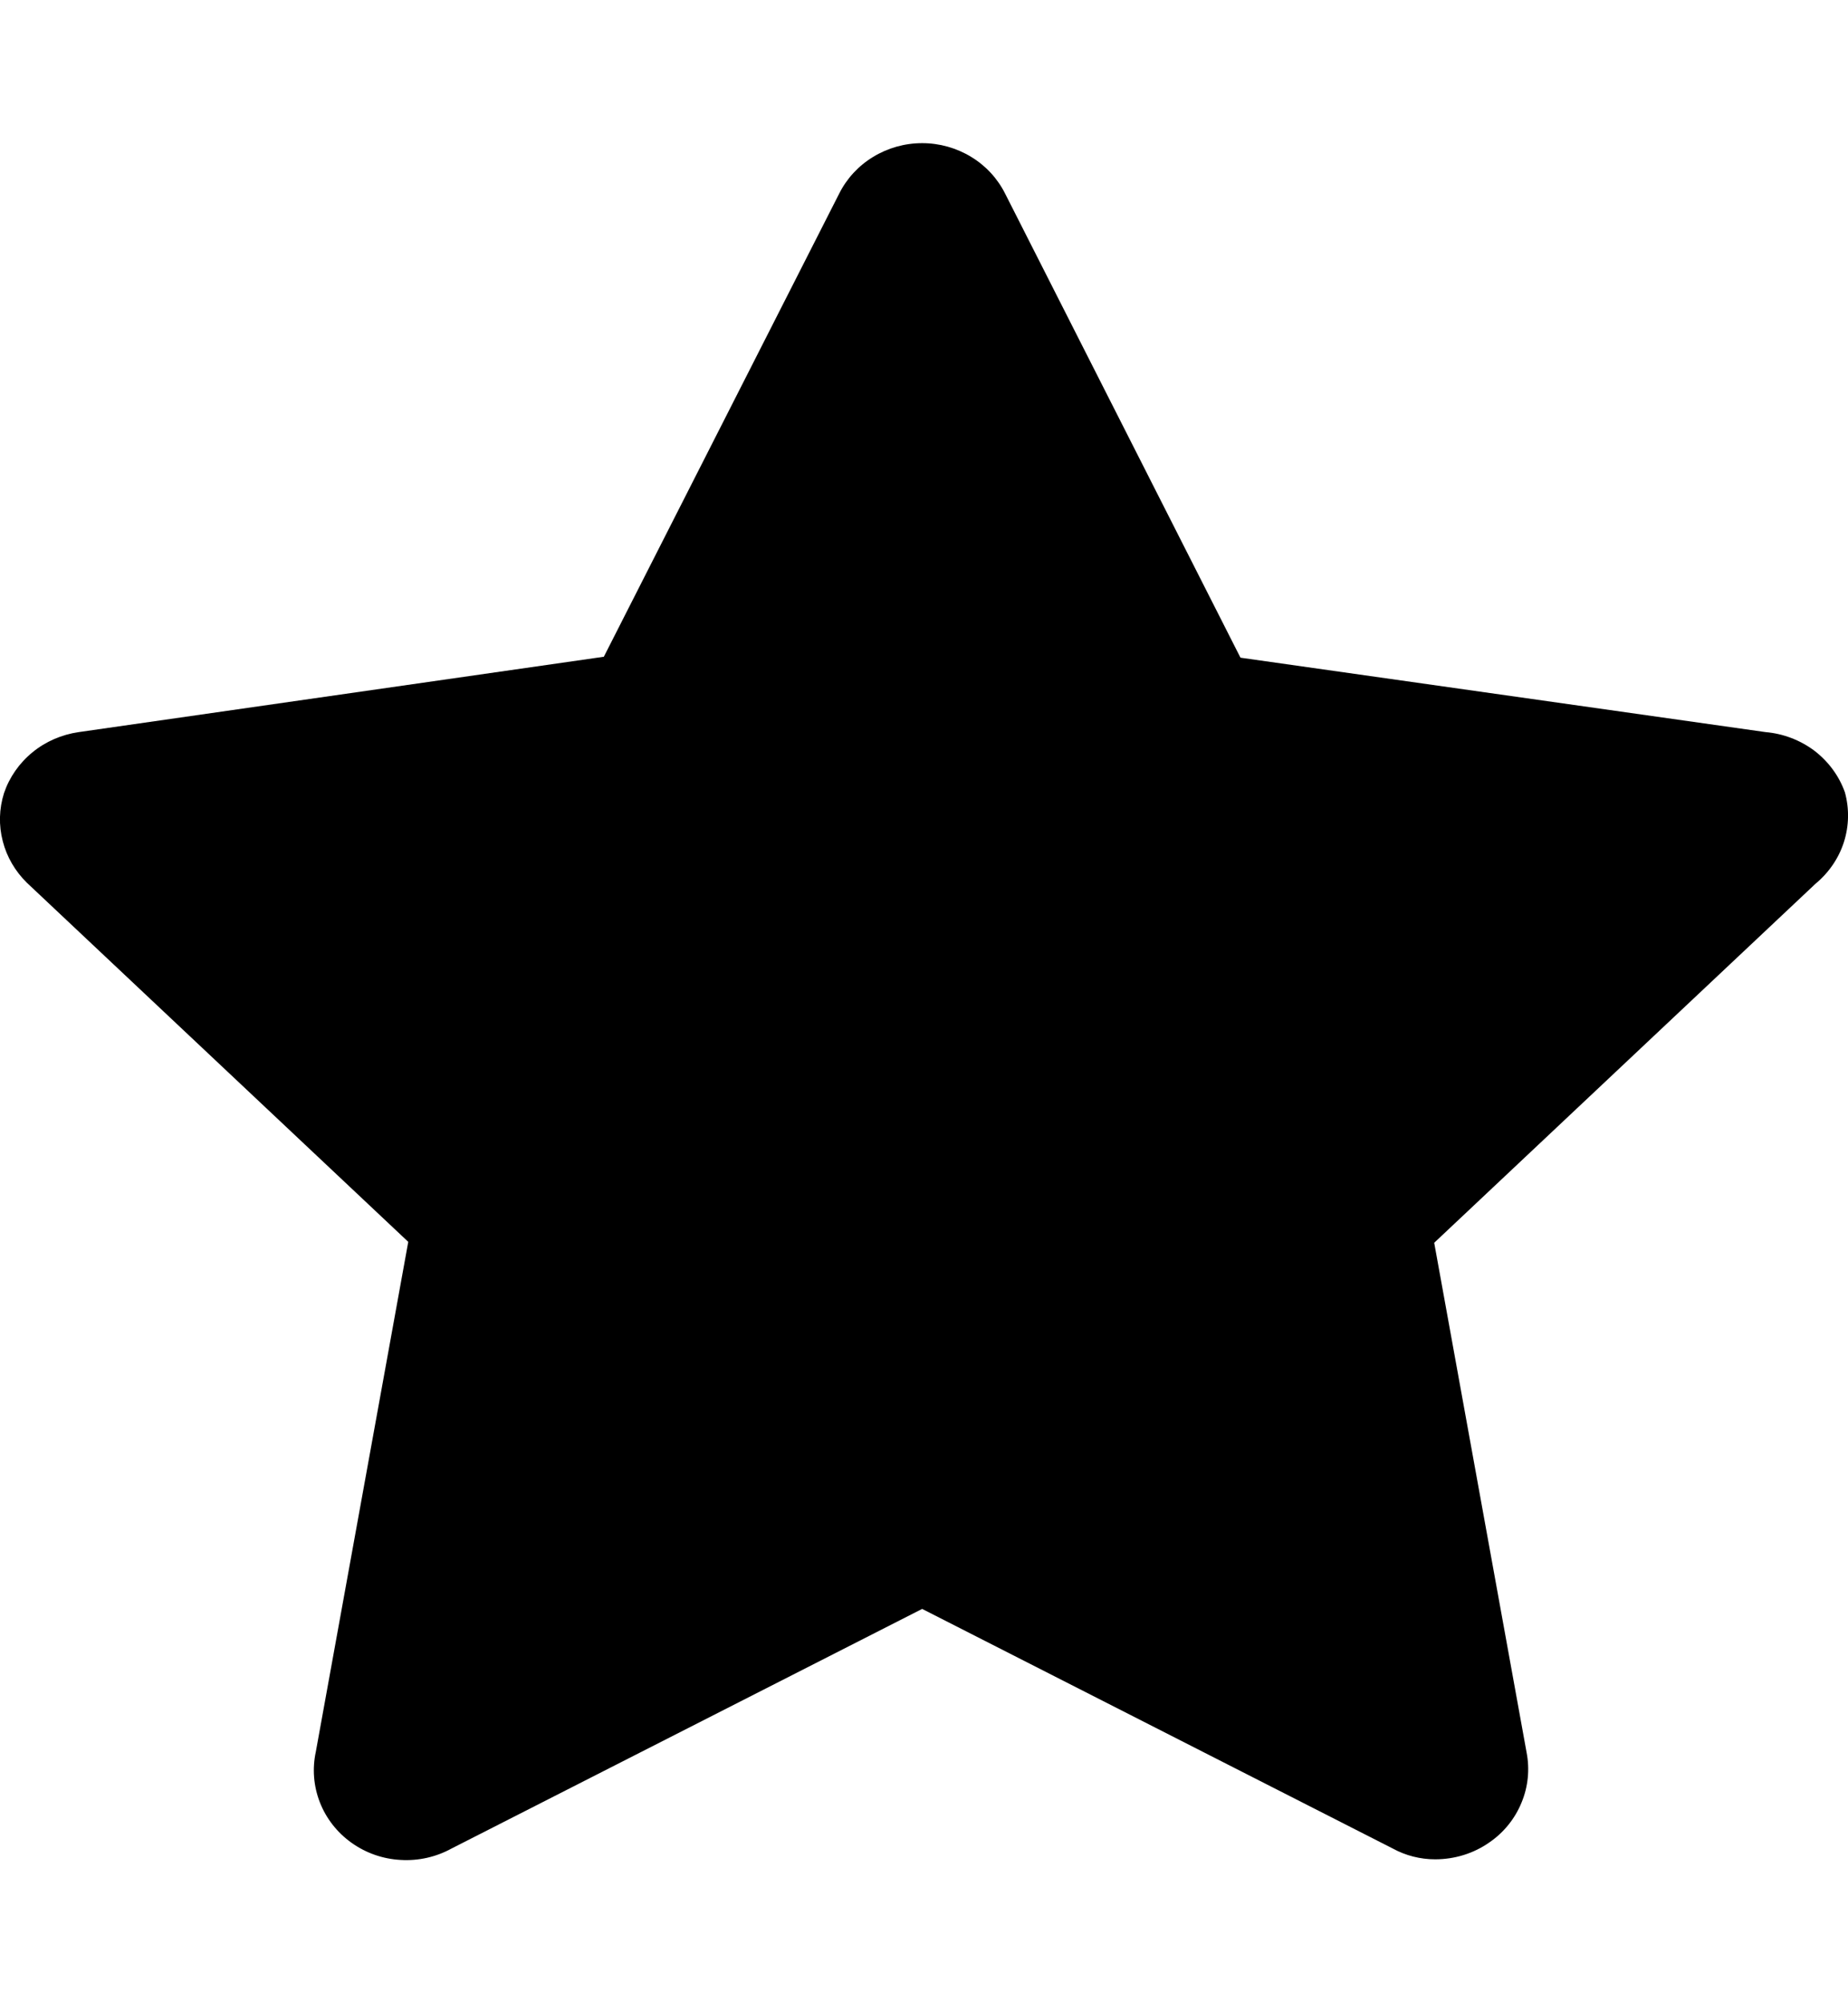 <svg width="12" height="13" viewBox="0 0 12 13" fill="none" xmlns="http://www.w3.org/2000/svg">
<path d="M11.98 5.142C11.942 5.035 11.873 4.942 11.782 4.872C11.69 4.803 11.58 4.761 11.465 4.751L8.055 4.268L6.527 1.257C6.478 1.159 6.402 1.076 6.306 1.018C6.211 0.96 6.101 0.929 5.988 0.929C5.875 0.929 5.765 0.96 5.67 1.018C5.574 1.076 5.498 1.159 5.449 1.257L3.921 4.262L0.511 4.751C0.401 4.767 0.296 4.812 0.211 4.882C0.125 4.952 0.061 5.044 0.026 5.147C-0.006 5.249 -0.009 5.356 0.018 5.459C0.044 5.561 0.099 5.655 0.176 5.73L2.651 8.059L2.051 11.367C2.027 11.477 2.036 11.591 2.077 11.696C2.118 11.801 2.189 11.892 2.283 11.959C2.376 12.025 2.486 12.064 2.602 12.07C2.717 12.077 2.832 12.051 2.932 11.996L5.988 10.441L9.044 11.996C9.128 12.042 9.223 12.066 9.319 12.066C9.446 12.066 9.57 12.028 9.673 11.955C9.766 11.891 9.838 11.801 9.88 11.698C9.923 11.595 9.934 11.482 9.913 11.373L9.313 8.065L11.788 5.736C11.875 5.664 11.939 5.571 11.973 5.466C12.007 5.36 12.009 5.248 11.98 5.142Z" fill="black"/>
</svg>
